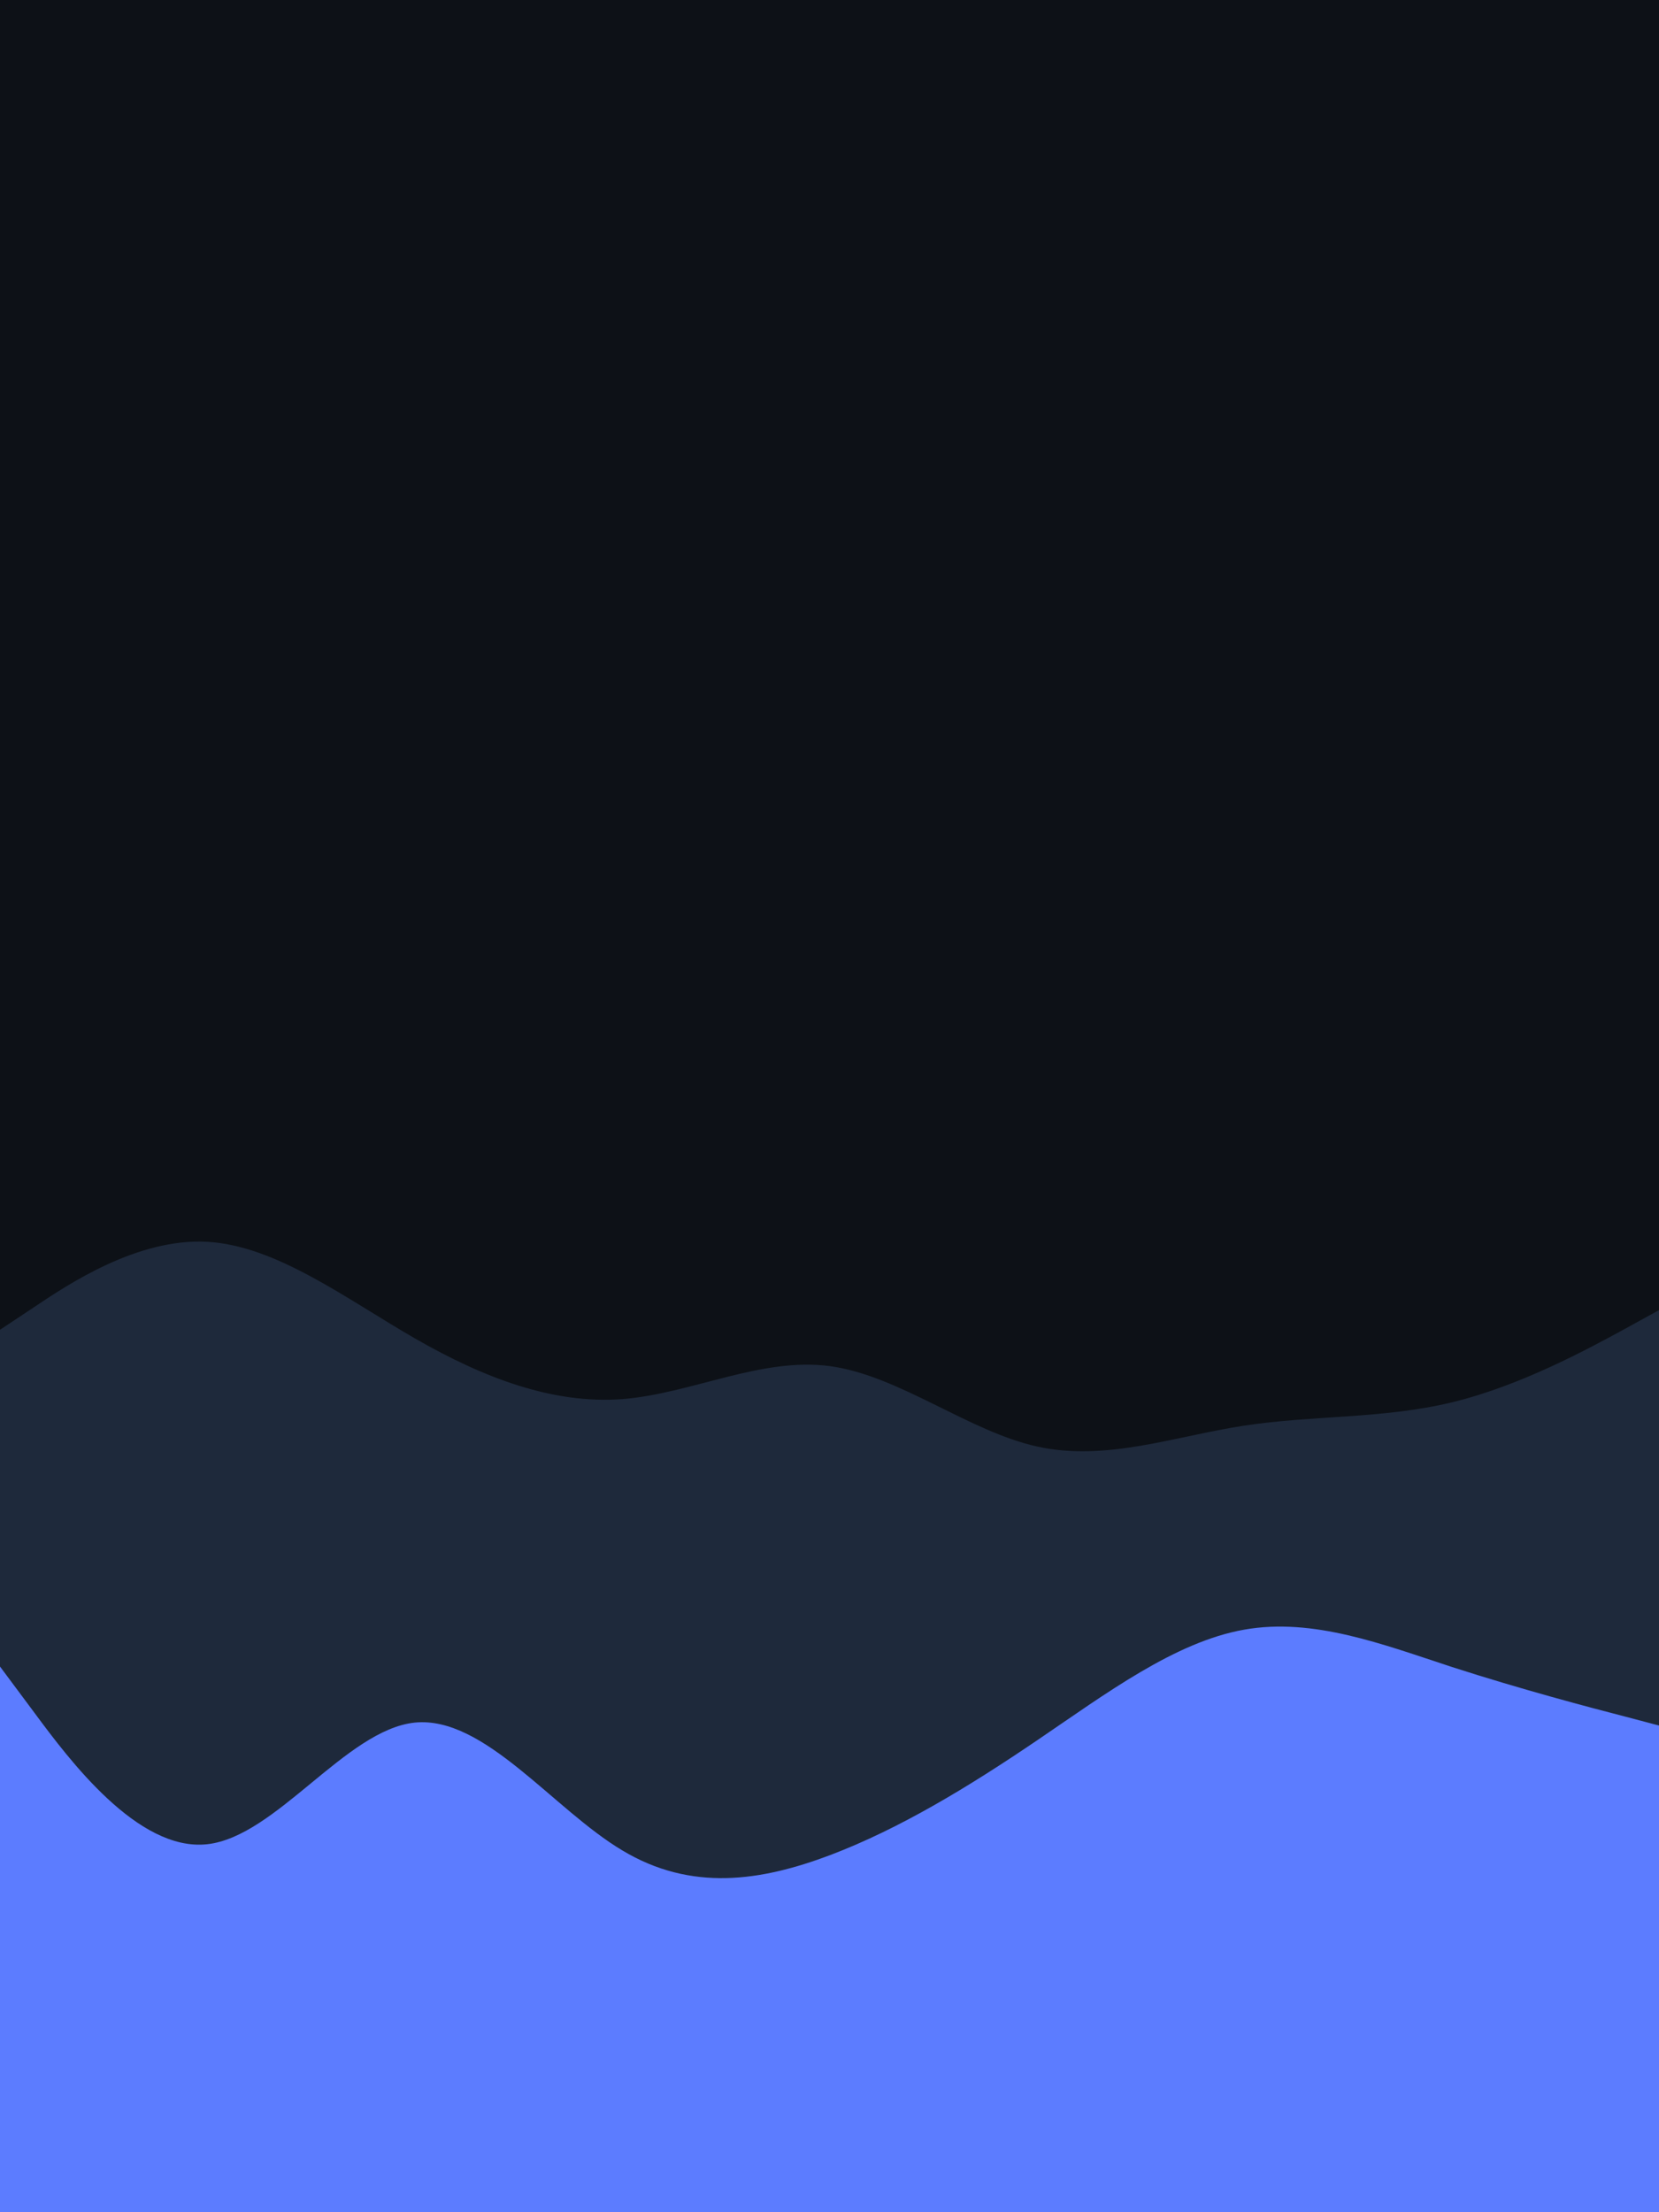 <svg id="visual" viewBox="0 0 675 900" width="675" height="900" xmlns="http://www.w3.org/2000/svg" xmlns:xlink="http://www.w3.org/1999/xlink" version="1.1"><rect x="0" y="0" width="675" height="900" fill="#0d1117"></rect><path d="M0 541L14 531.7C28 522.3 56 503.7 84.2 505.2C112.3 506.7 140.7 528.3 168.8 544.5C197 560.7 225 571.3 253.2 569.2C281.3 567 309.7 552 337.8 555.8C366 559.7 394 582.3 422 588.5C450 594.7 478 584.3 506.2 580C534.3 575.7 562.7 577.3 590.8 570.5C619 563.7 647 548.3 661 540.7L675 533L675 901L661 901C647 901 619 901 590.8 901C562.7 901 534.3 901 506.2 901C478 901 450 901 422 901C394 901 366 901 337.8 901C309.7 901 281.3 901 253.2 901C225 901 197 901 168.8 901C140.7 901 112.3 901 84.2 901C56 901 28 901 14 901L0 901Z" fill="#1e293b"></path><path d="M0 678L14 696.8C28 715.7 56 753.3 84.2 750.3C112.3 747.3 140.7 703.7 168.8 700.8C197 698 225 736 253.2 752.8C281.3 769.7 309.7 765.3 337.8 754.7C366 744 394 727 422 708C450 689 478 668 506.2 663C534.3 658 562.7 669 590.8 678.2C619 687.3 647 694.7 661 698.3L675 702L675 901L661 901C647 901 619 901 590.8 901C562.7 901 534.3 901 506.2 901C478 901 450 901 422 901C394 901 366 901 337.8 901C309.7 901 281.3 901 253.2 901C225 901 197 901 168.8 901C140.7 901 112.3 901 84.2 901C56 901 28 901 14 901L0 901Z" fill="#5c7cff"></path></svg>